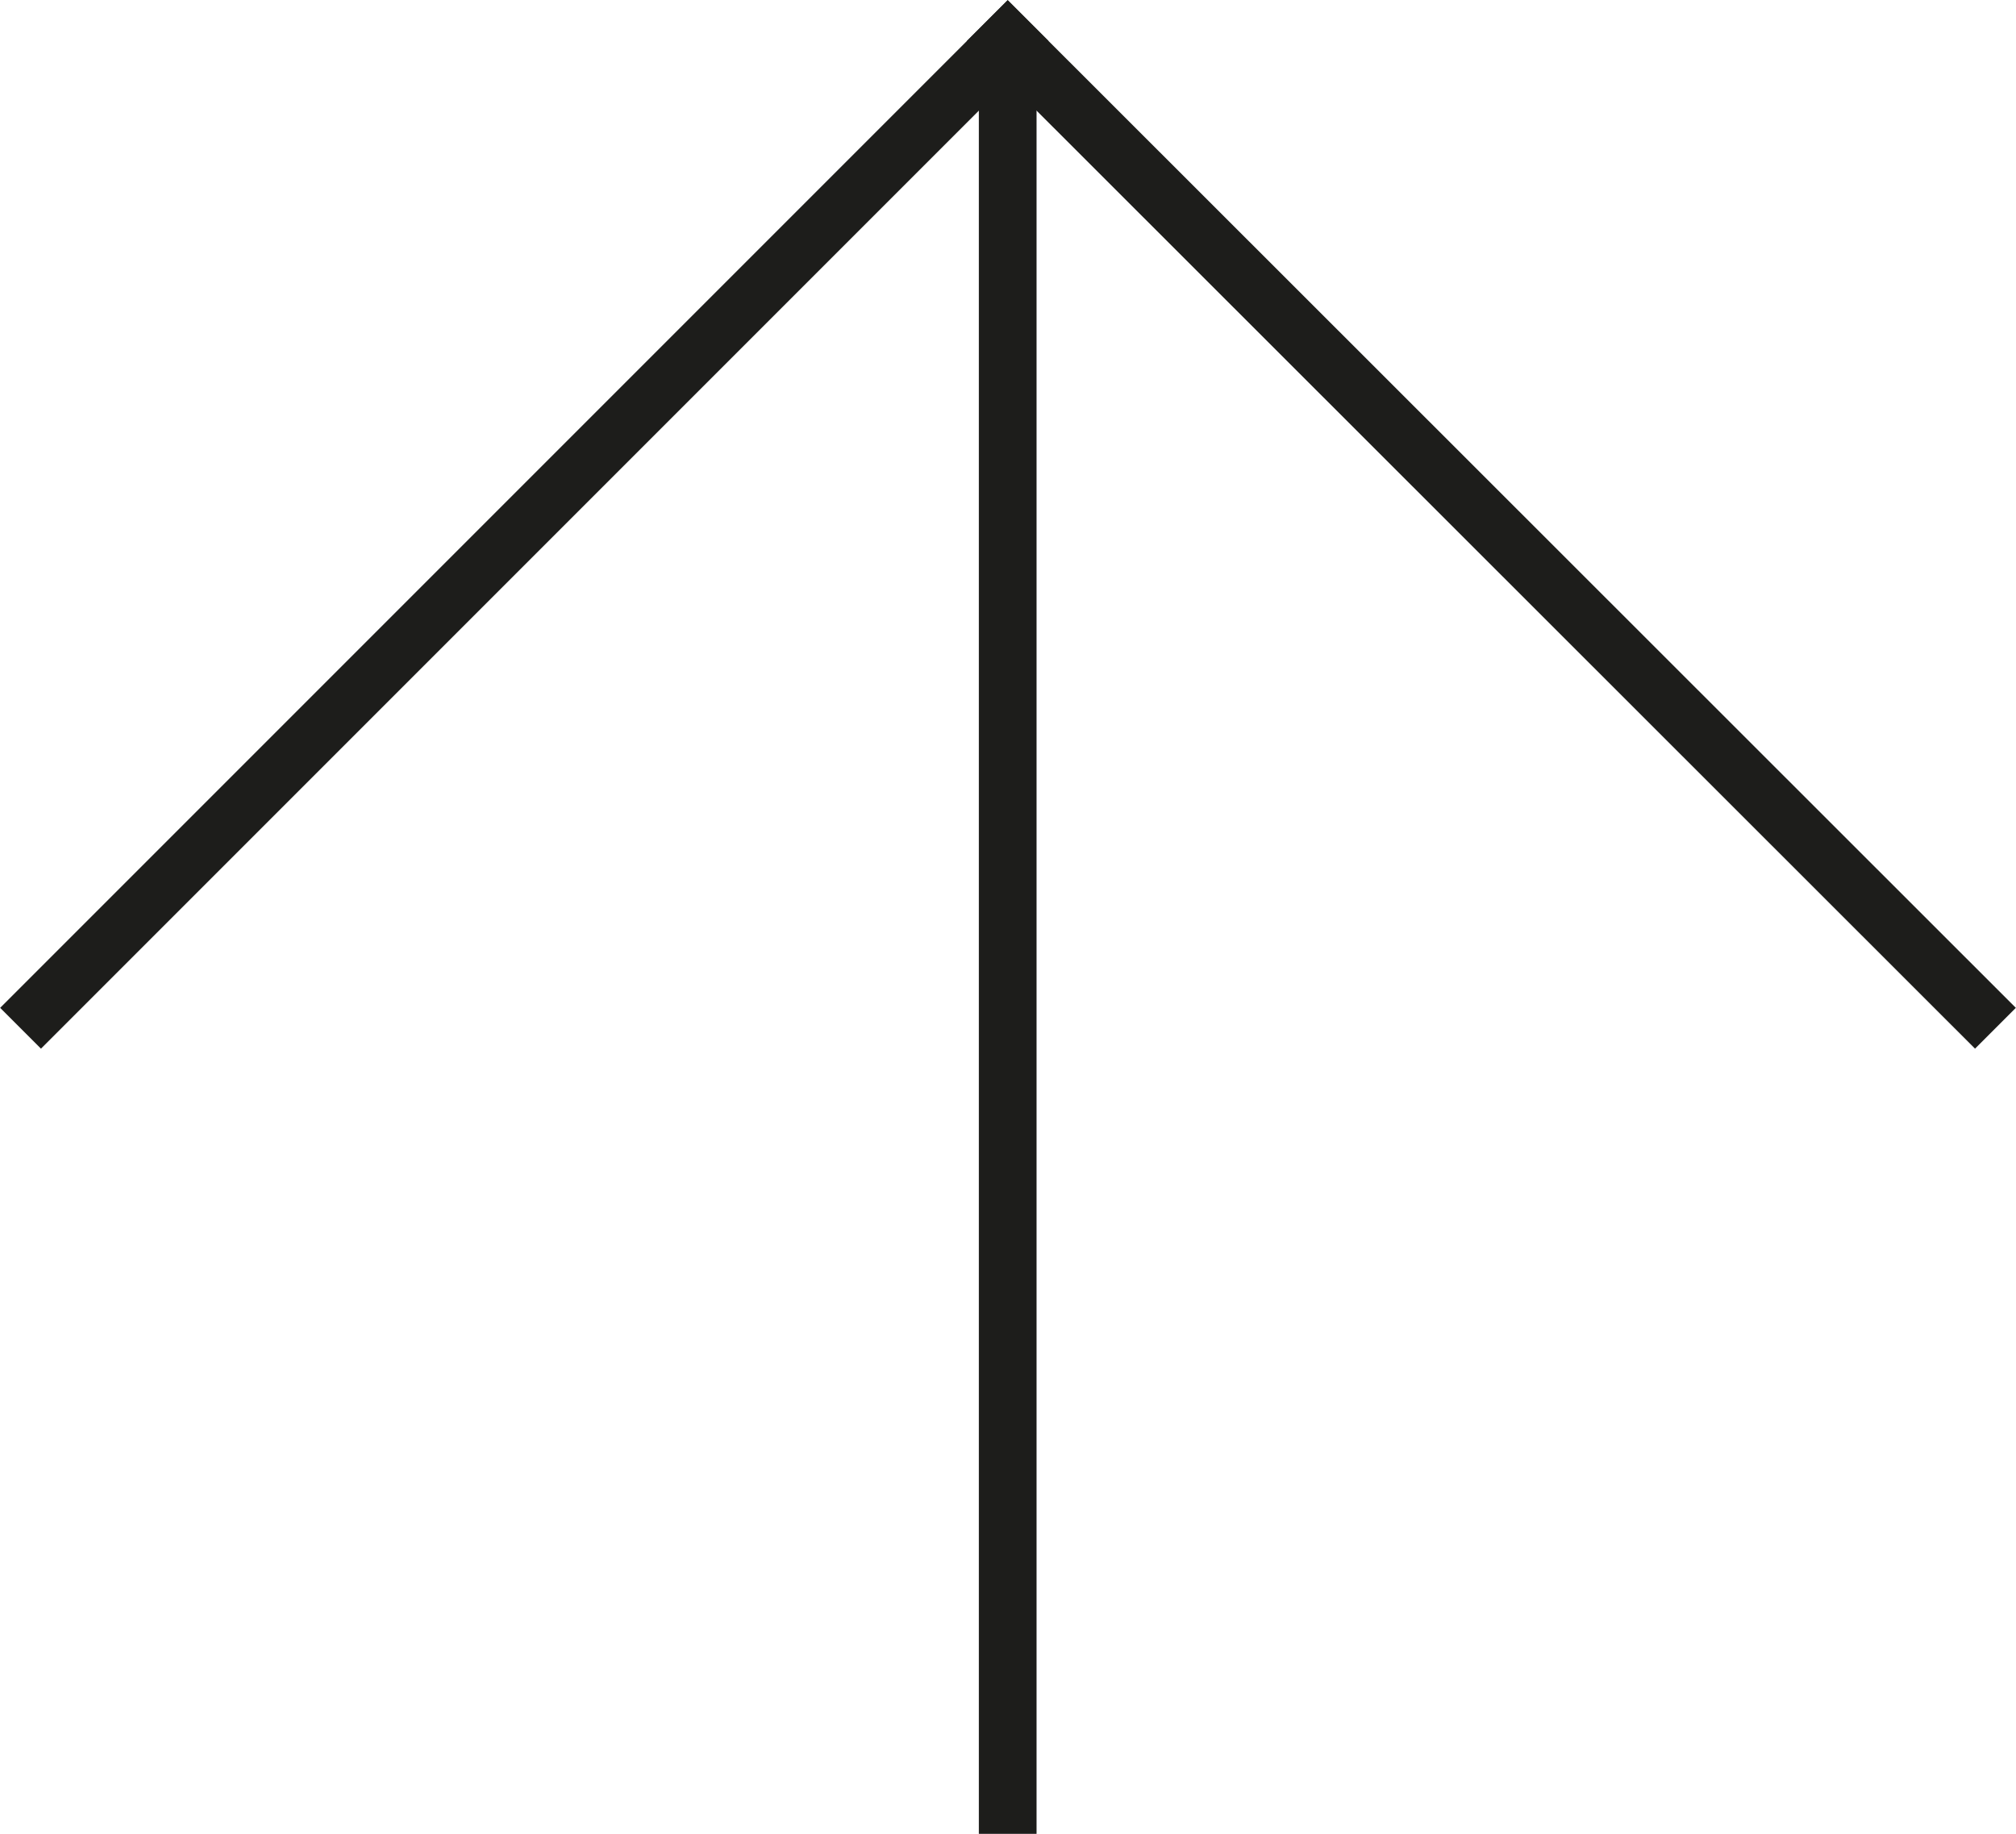 <?xml version="1.0" encoding="UTF-8"?><svg id="Layer_2" xmlns="http://www.w3.org/2000/svg" viewBox="0 0 34.93 31.77"><defs><style>.cls-1{fill:#fff;stroke:#1d1d1b;stroke-linecap:square;stroke-miterlimit:10;}</style></defs><g id="Layer_1-2"><line class="cls-1" x1="17.46" y1="31.27" x2="17.46" y2="1.27"/><line class="cls-1" x1=".71" y1="17.46" x2="17.46" y2=".71"/><line class="cls-1" x1="34.22" y1="17.46" x2="17.46" y2=".71"/></g></svg>